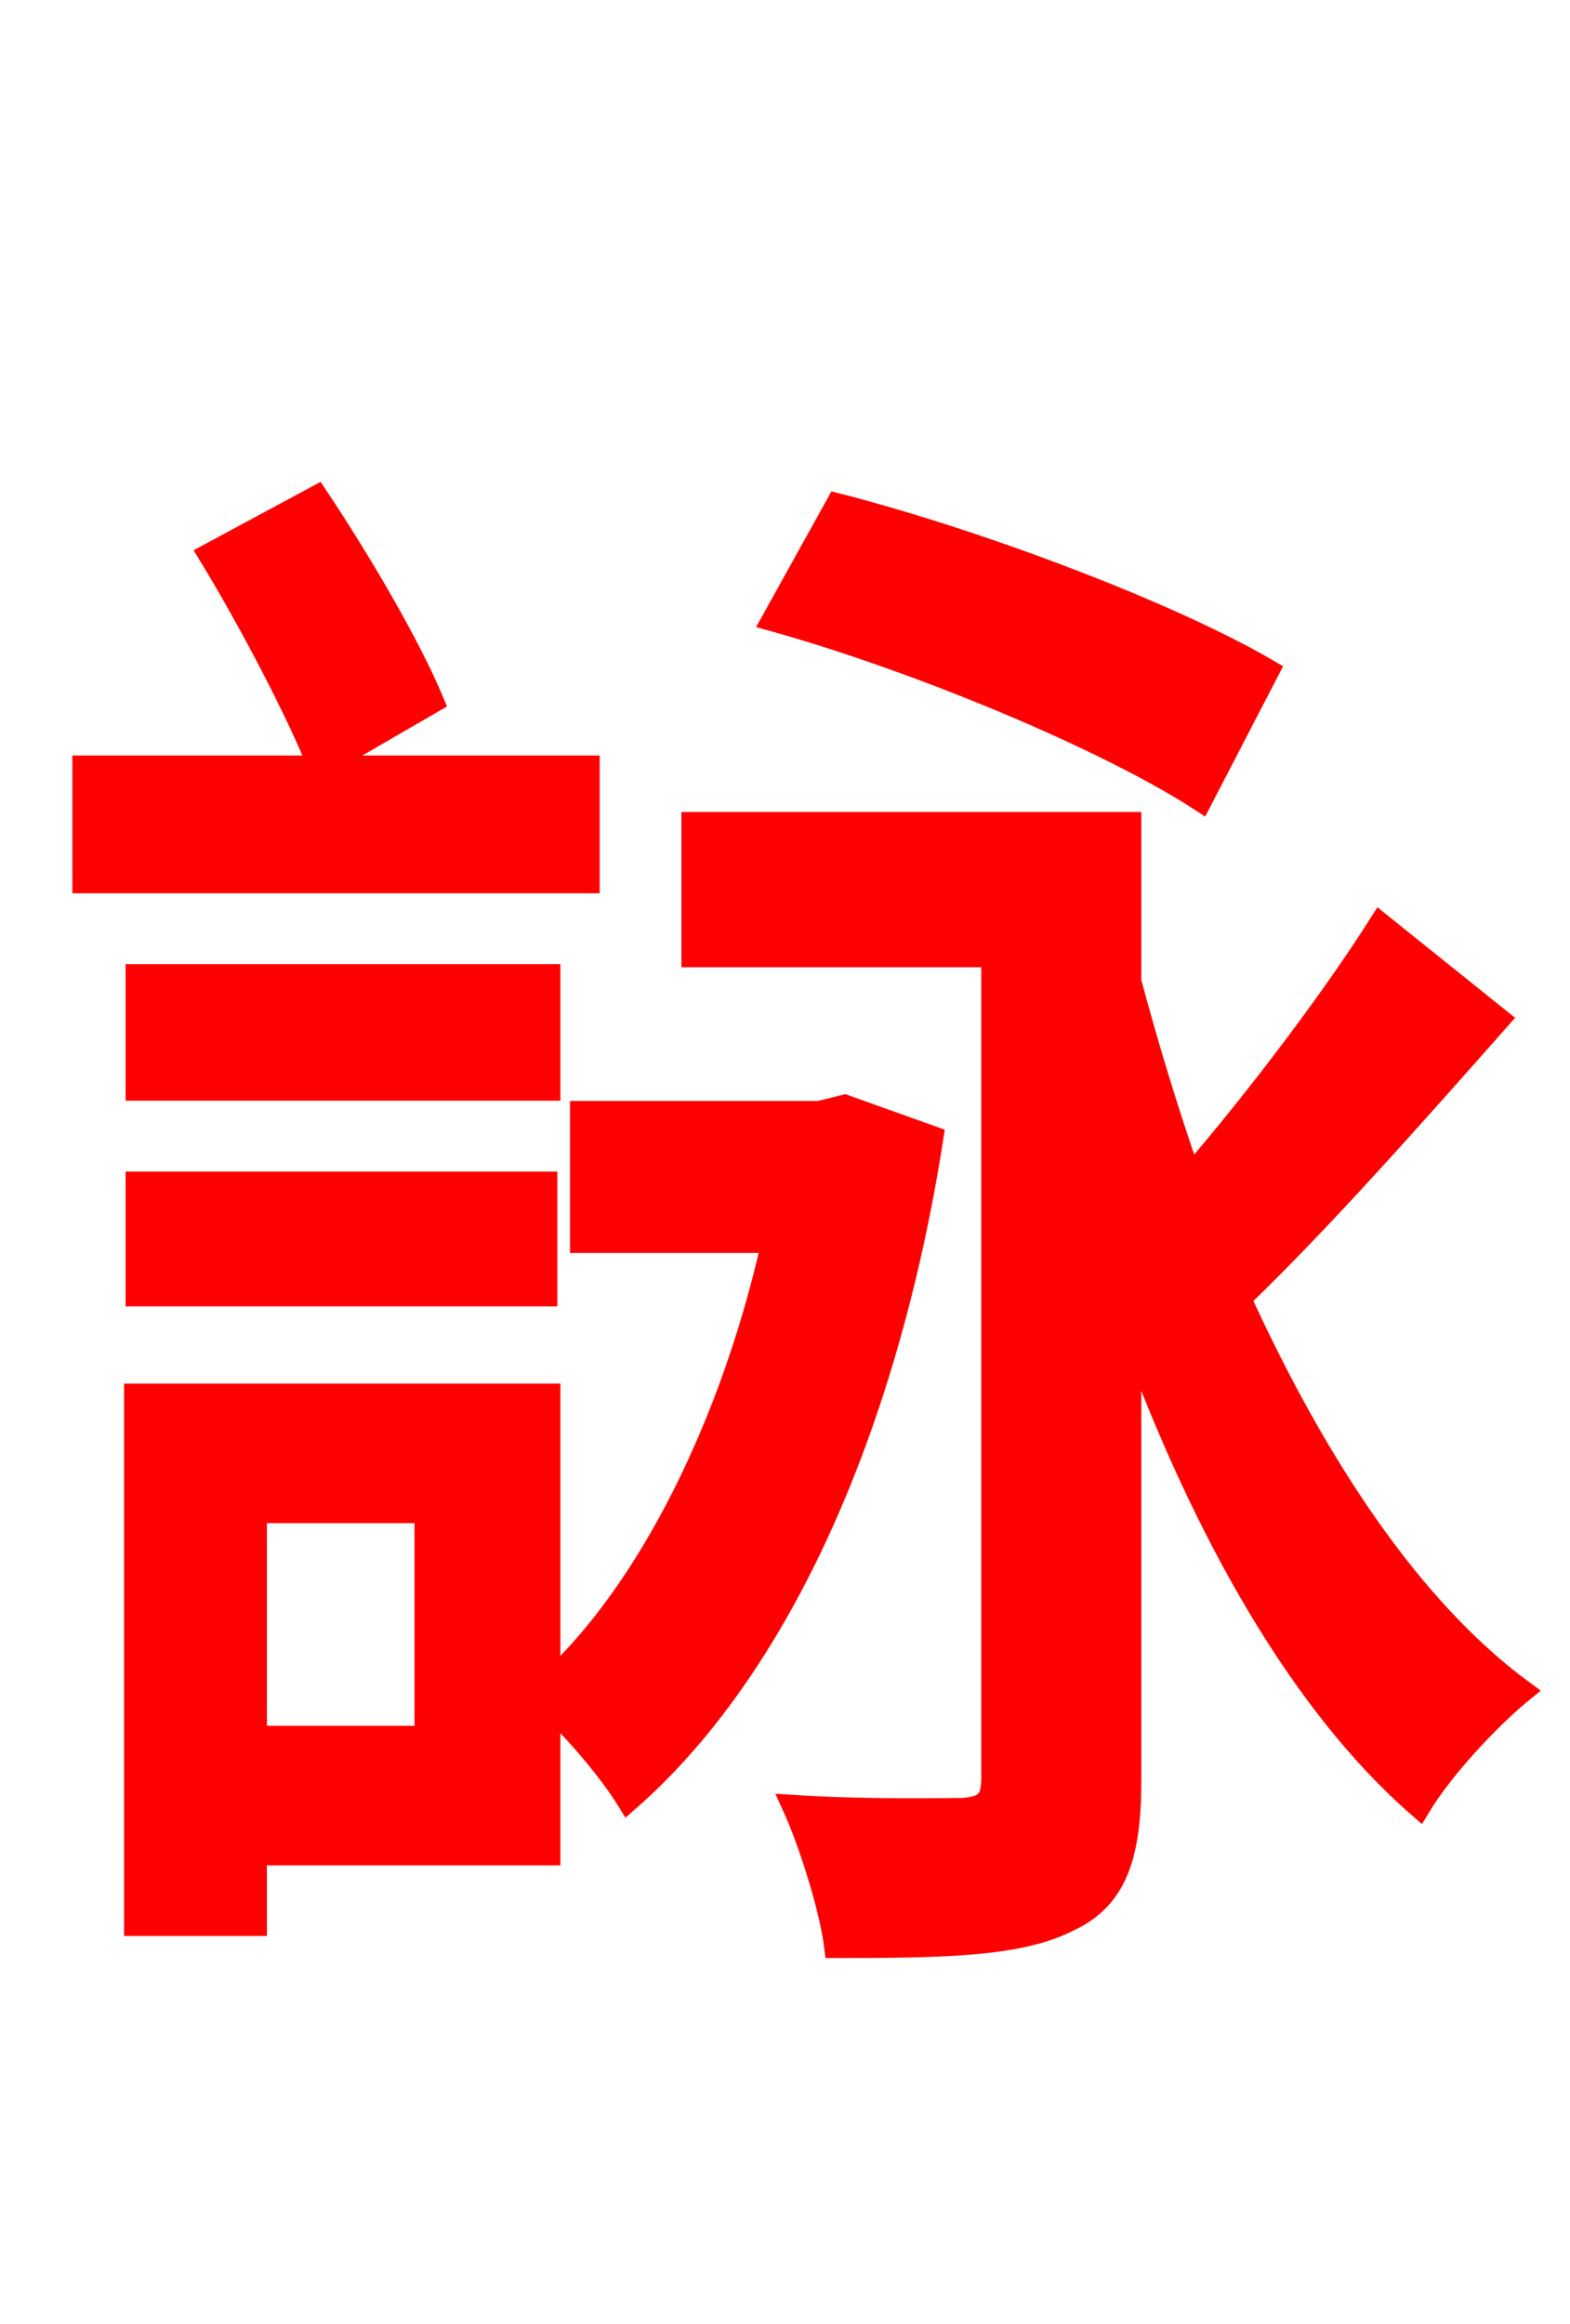 <svg xmlns="http://www.w3.org/2000/svg" xmlns:xlink="http://www.w3.org/1999/xlink" width="72" height="106.56"><path fill="red" stroke="red" d="M58.18 30.74C53.64 28.08 44.86 24.77 38.38 23.11L35.42 28.44C42.12 30.31 50.76 33.91 55.08 36.72ZM27.00 35.14L14.76 35.14L19.87 32.18C18.79 29.59 16.56 25.78 14.54 22.75L9.58 25.42C11.38 28.37 13.54 32.47 14.62 35.14L3.82 35.14L3.82 40.46L27.00 40.46ZM25.20 44.71L6.26 44.71L6.26 49.97L25.20 49.97ZM6.26 59.40L25.06 59.40L25.06 54.22L6.26 54.22ZM19.51 79.63L11.74 79.63L11.74 69.34L19.51 69.34ZM38.74 50.69L37.58 50.98L26.64 50.98L26.64 56.95L35.42 56.95C33.55 65.30 29.74 72.94 25.20 77.11L25.20 63.94L6.19 63.94L6.19 88.27L11.74 88.27L11.74 85.03L25.20 85.03L25.20 78.26C26.50 79.49 28.01 81.29 28.80 82.58C35.71 76.54 40.68 65.52 42.77 52.13ZM63.29 42.34C61.06 45.86 57.67 50.33 54.58 53.93C53.57 51.05 52.63 47.95 51.84 45.00L51.84 37.73L31.75 37.73L31.75 43.85L45.50 43.85L45.50 81.58C45.50 82.58 45.14 82.87 44.14 82.94C43.20 82.94 39.74 83.02 36.36 82.80C37.15 84.53 38.09 87.55 38.30 89.28C43.42 89.28 46.80 89.21 49.03 88.06C51.19 87.05 51.84 85.10 51.84 81.65L51.84 61.06C55.15 70.13 59.62 78.12 65.09 82.87C66.17 81.07 68.33 78.77 69.84 77.54C64.66 73.73 60.34 67.10 56.88 59.54C60.62 55.94 64.94 51.05 68.76 46.73Z"/></svg>
